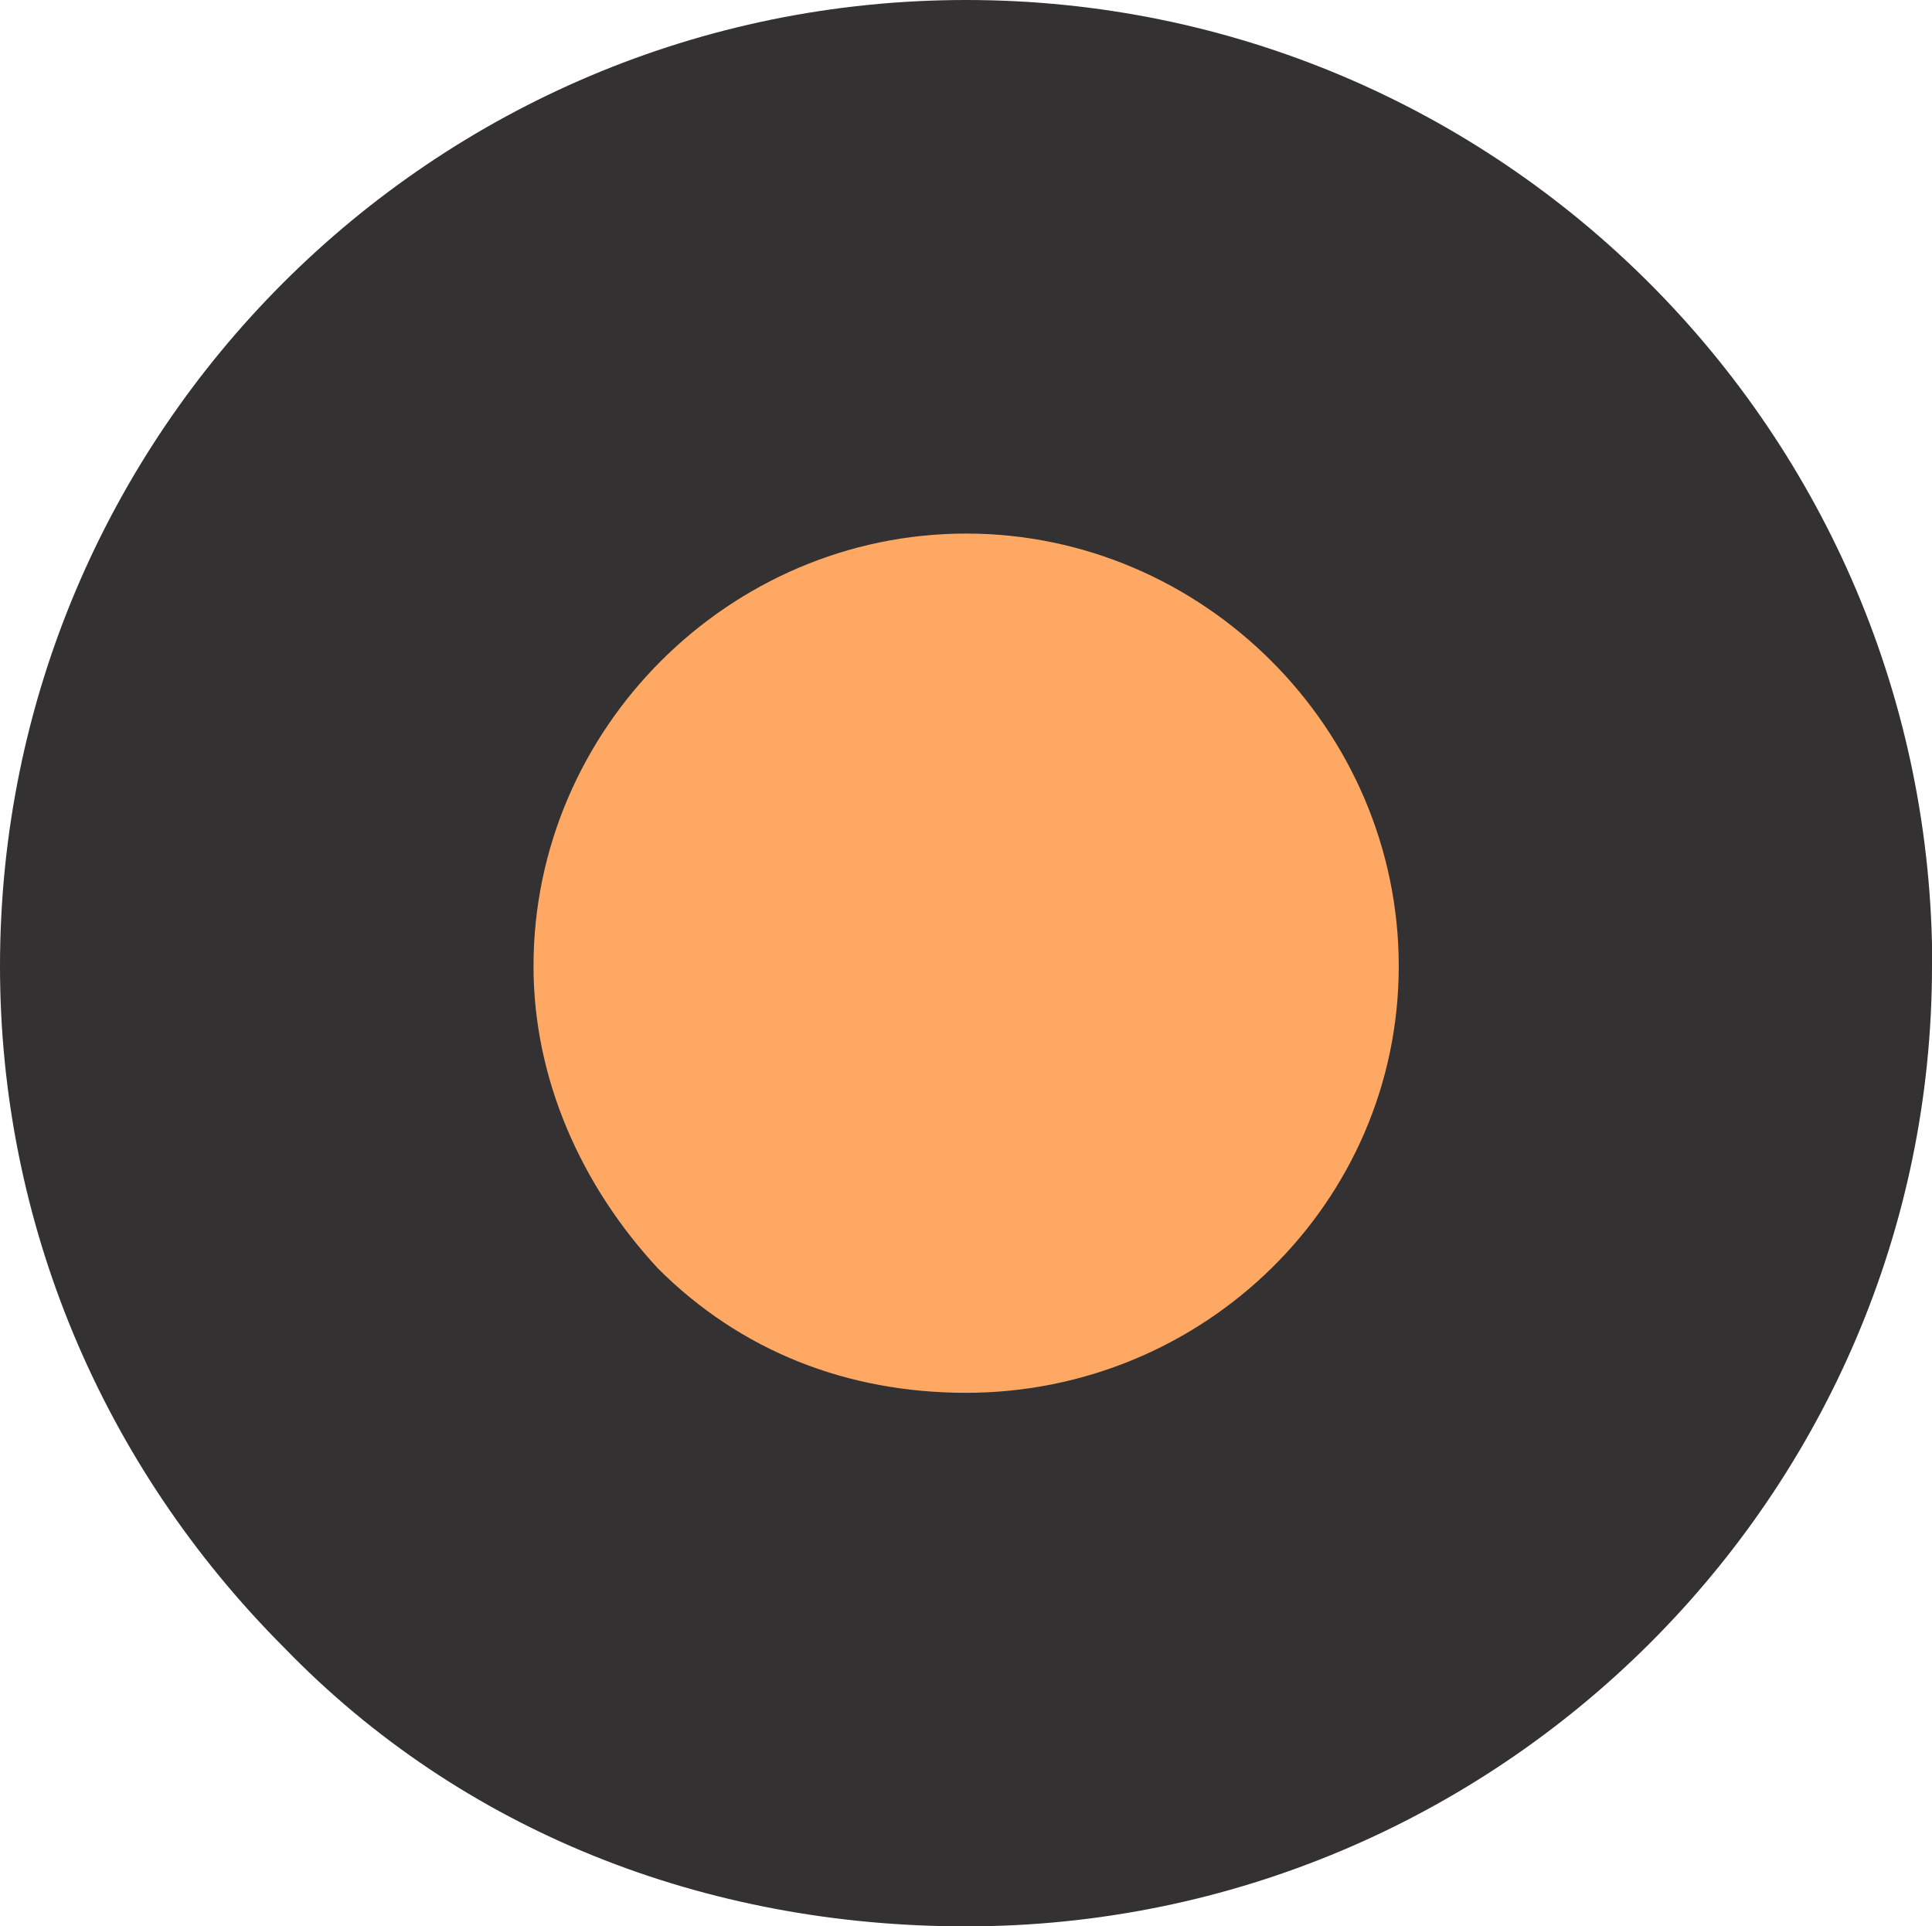 <?xml version="1.0" encoding="UTF-8"?><svg id="_レイヤー_2" xmlns="http://www.w3.org/2000/svg" viewBox="0 0 76.41 76.18"><defs><style>.cls-1{fill:#ffa863;}.cls-2{fill:#333132;}</style></defs><circle class="cls-1" cx="37.87" cy="38.22" r="19"/><path class="cls-2" d="m76.41,38.21c0,20.86-17.11,37.97-38.21,37.97-10.31,0-19.92-3.75-26.96-11.02C3.98,57.89,0,48.28,0,38.21,0,17.11,17.11,0,38.21,0s38.21,17.11,38.21,38.21Zm-21.09,0c0-9.38-7.74-17.11-17.11-17.11s-17.11,7.73-17.11,17.11c0,4.45,1.88,8.67,4.92,11.95,3.28,3.28,7.5,4.92,12.19,4.92,9.38,0,17.11-7.5,17.11-16.88Z"/></svg>